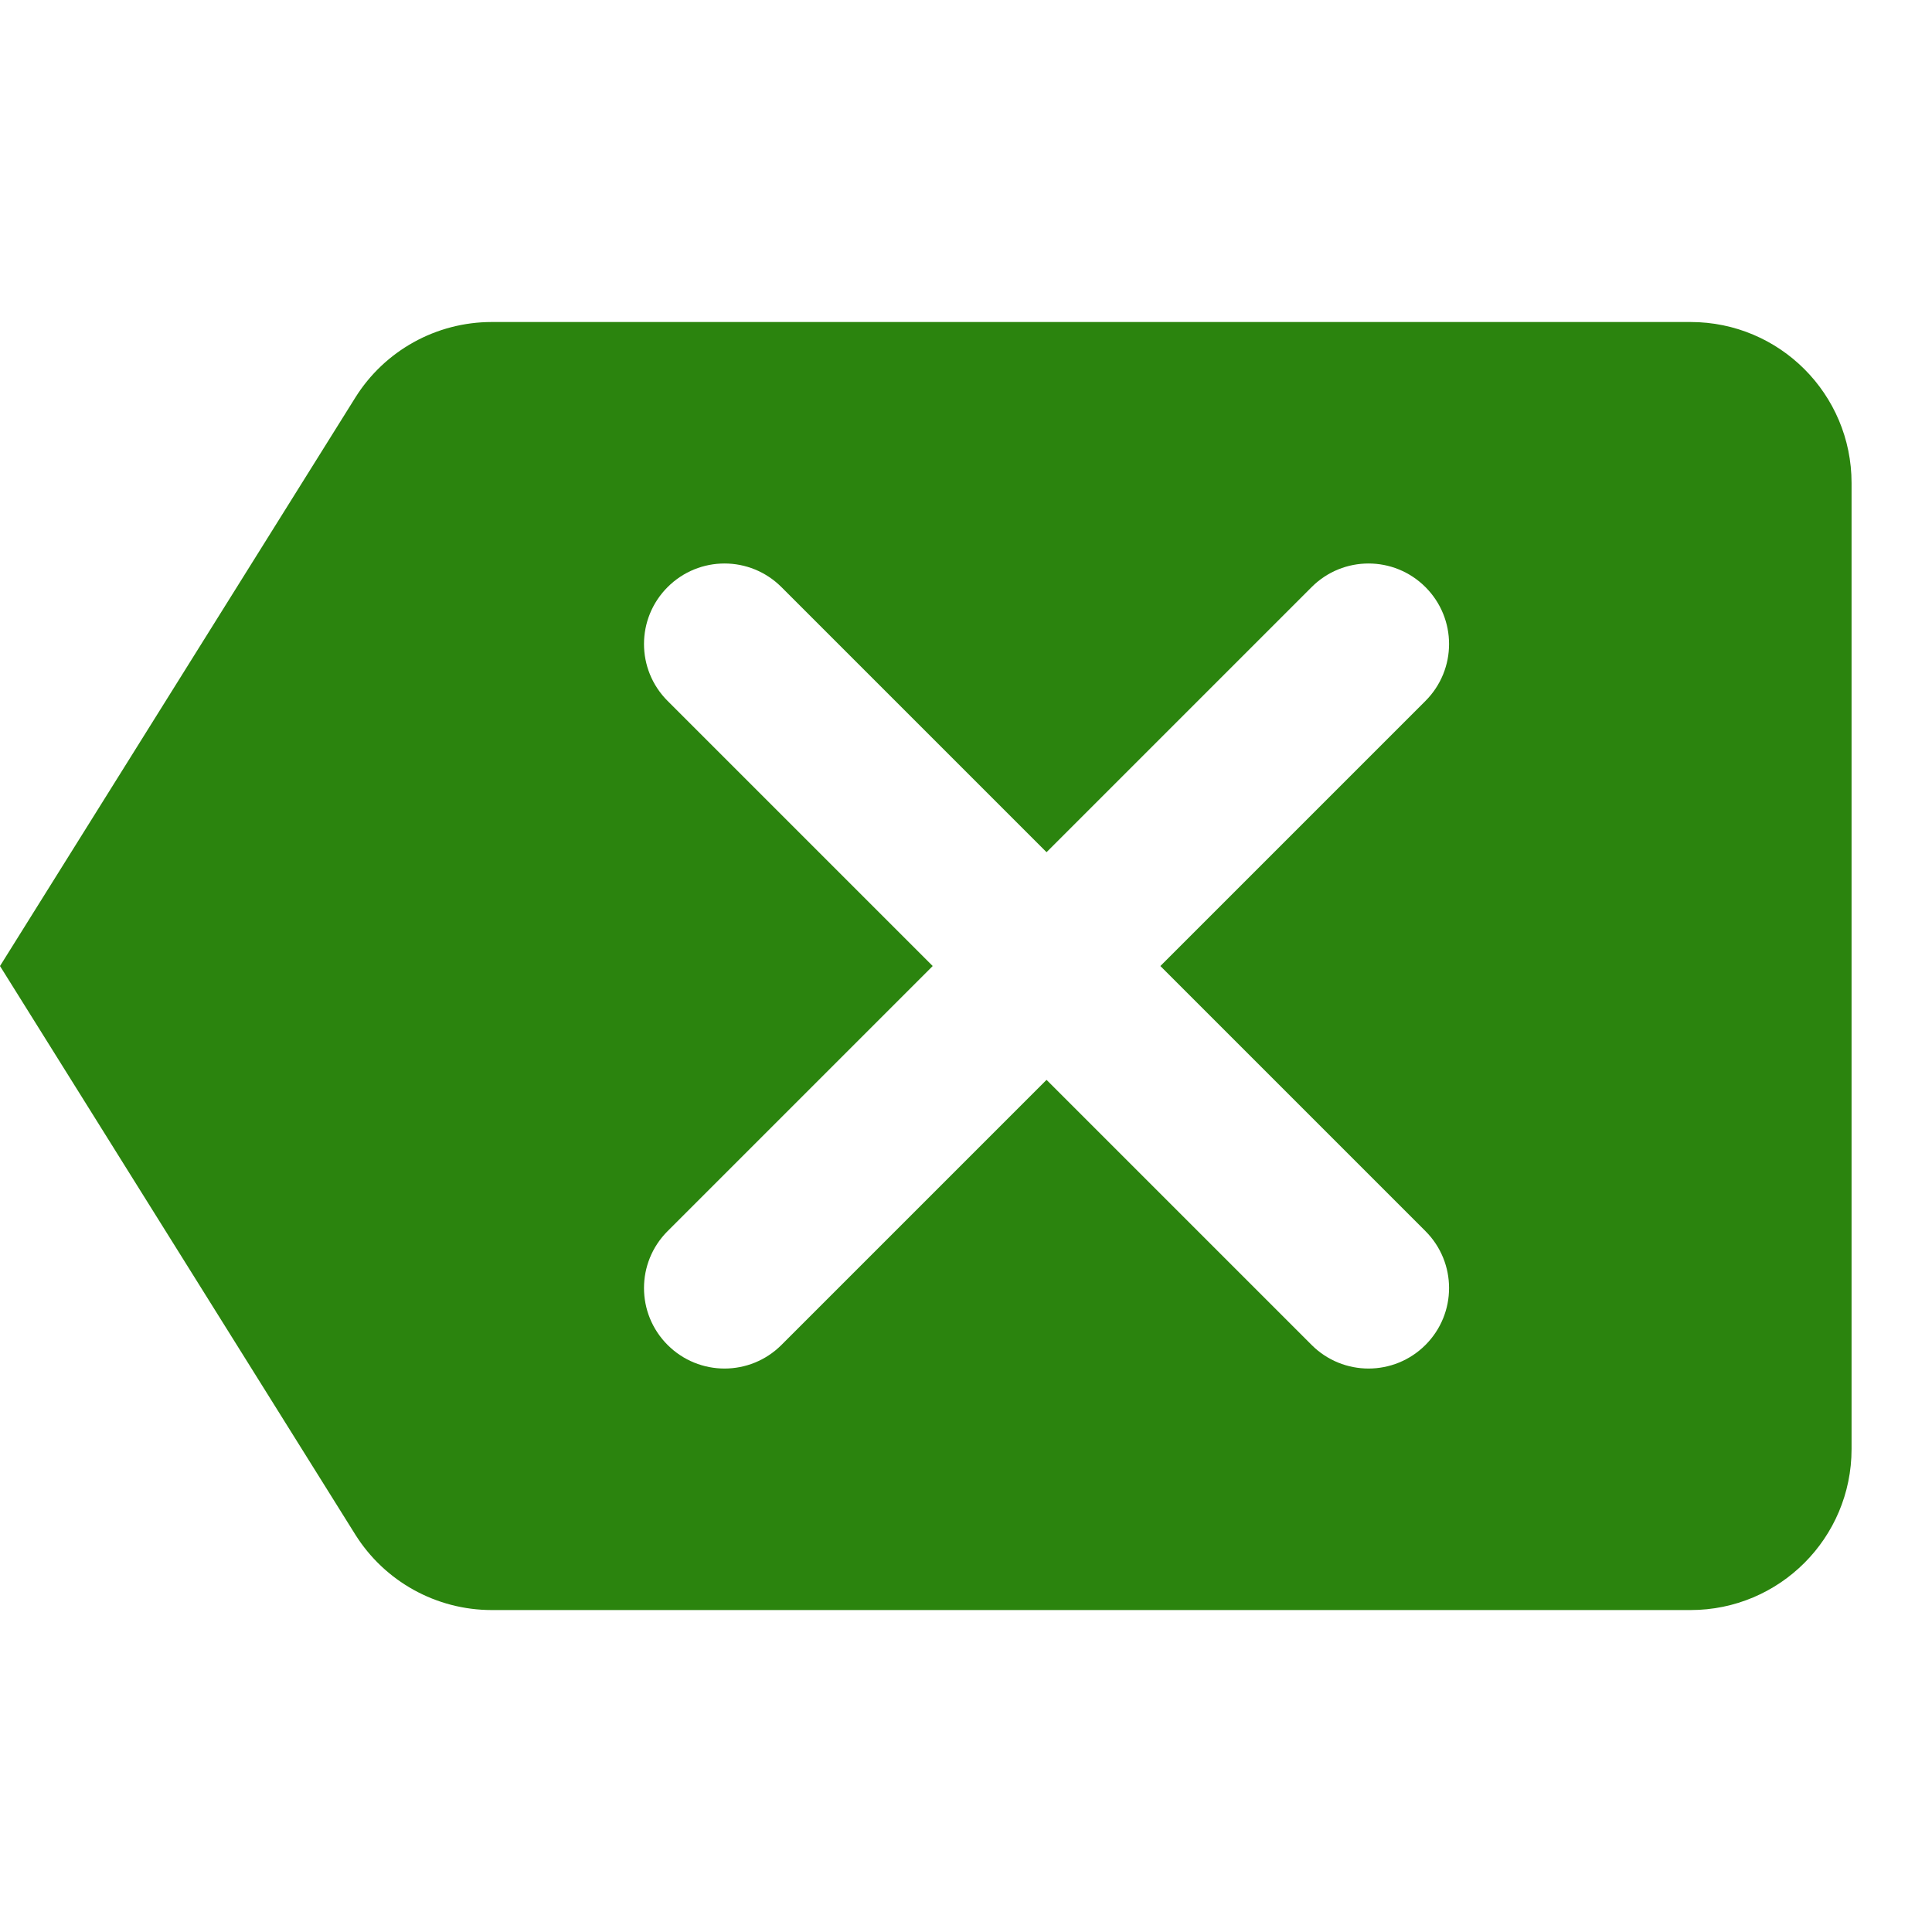 <svg version="1.1" xmlns="http://www.w3.org/2000/svg" xmlns:xlink="http://www.w3.org/1999/xlink" width="24px" height="24px" viewBox="0,0,256,256"><g fill="#2b840e" fill-rule="nonzero" stroke="none" stroke-width="1" stroke-linecap="butt" stroke-linejoin="miter" stroke-miterlimit="10" stroke-dasharray="" stroke-dashoffset="0" font-family="none" font-weight="none" font-size="none" text-anchor="none" style="mix-blend-mode: normal"><g transform="scale(10.667,10.667)"><path d="M21,4h-14.891c-0.69,0 -1.331,0.355 -1.696,0.94l-4.413,7.06l4.412,7.06c0.366,0.585 1.007,0.94 1.697,0.94h14.891c1.105,0 2,-0.895 2,-2v-12c0,-1.105 -0.895,-2 -2,-2zM17.707,15.293c0.391,0.391 0.391,1.023 0,1.414c-0.195,0.195 -0.451,0.293 -0.707,0.293c-0.256,0 -0.512,-0.098 -0.707,-0.293l-3.293,-3.293l-3.293,3.293c-0.195,0.195 -0.451,0.293 -0.707,0.293c-0.256,0 -0.512,-0.098 -0.707,-0.293c-0.391,-0.391 -0.391,-1.023 0,-1.414l3.293,-3.293l-3.293,-3.293c-0.391,-0.391 -0.391,-1.023 0,-1.414c0.391,-0.391 1.023,-0.391 1.414,0l3.293,3.293l3.293,-3.293c0.391,-0.391 1.023,-0.391 1.414,0c0.391,0.391 0.391,1.023 0,1.414l-3.293,3.293z"></path></g></g></svg>